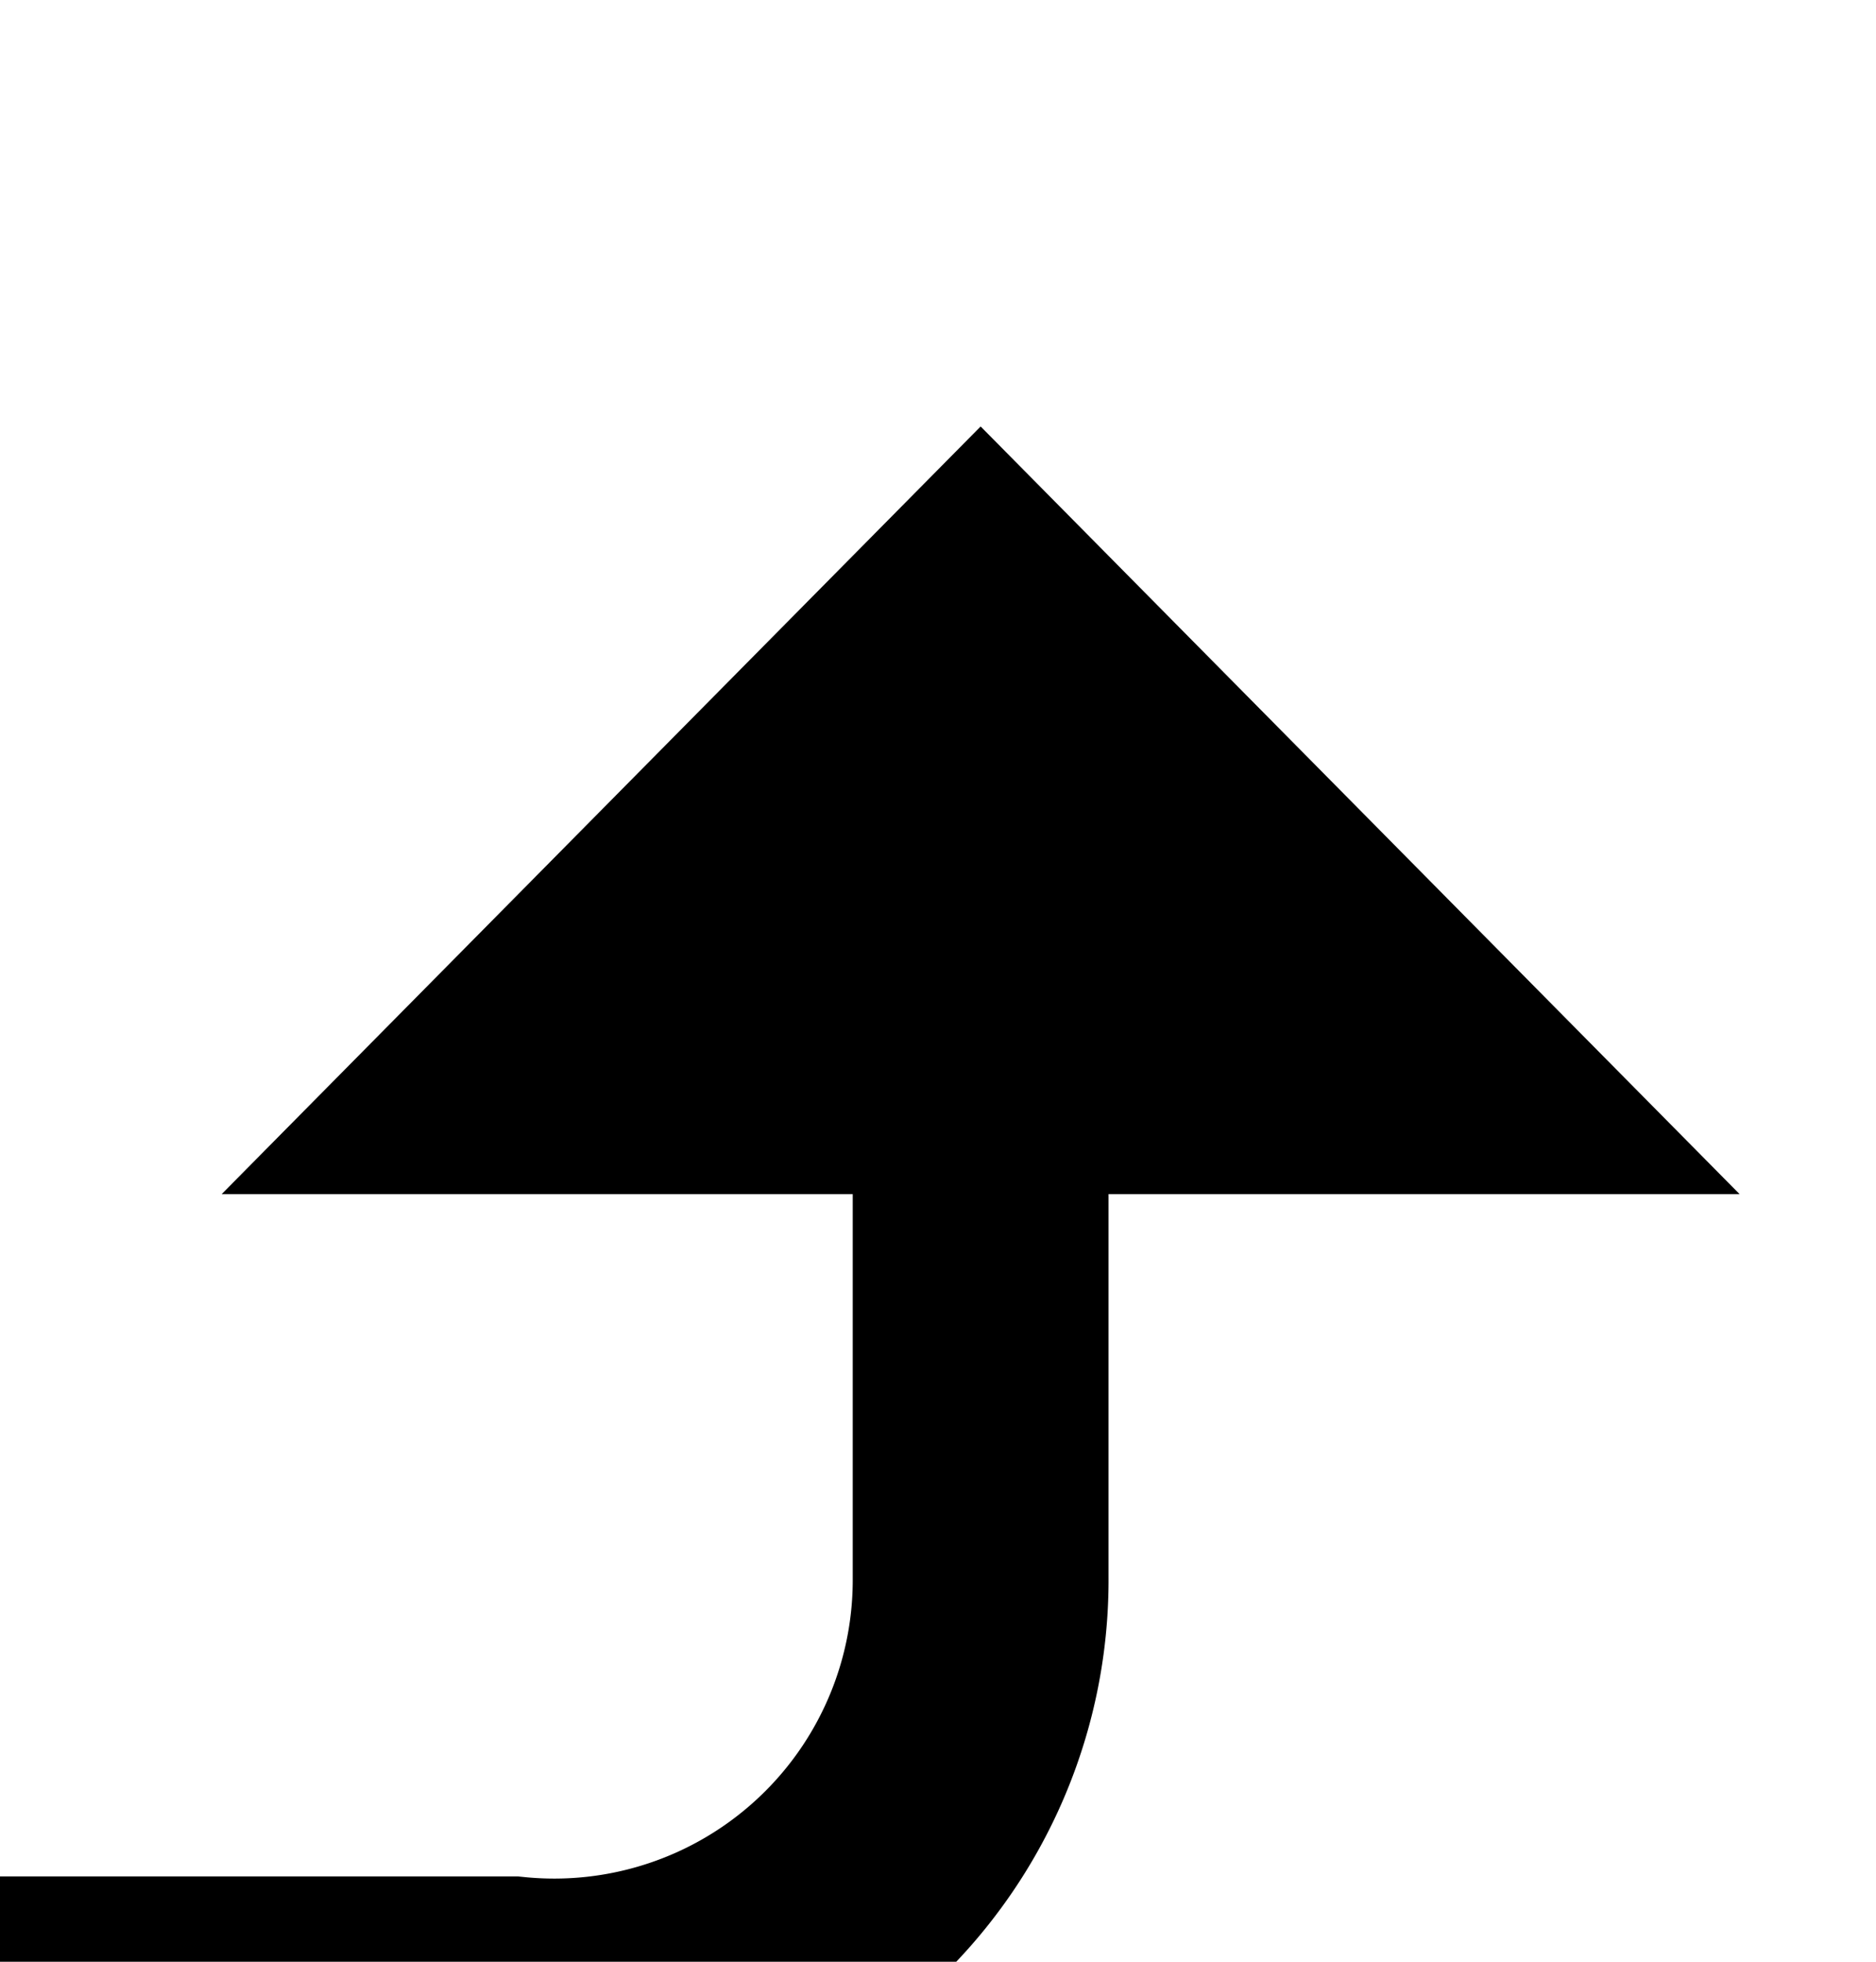 ﻿<?xml version="1.0" encoding="utf-8"?>
<svg version="1.1" width="22px" height="23px" viewBox="737 627  22 23" xmlns:xlink="http://www.w3.org/1999/xlink" xmlns="http://www.w3.org/2000/svg">
  <path d="M 684.5 712  L 684.5 655  A 5 5 0 0 1 689.5 650.5 L 743 650.5  A 5 5 0 0 0 748.5 645.5 L 748.5 639  " stroke-width="3" stroke="#000000" fill="none" />
  <path d="M 690 709  L 679 709  L 679 712  L 690 712  L 690 709  Z M 757.4 641  L 748.5 632  L 739.6 641  L 757.4 641  Z " fill-rule="nonzero" fill="#000000" stroke="none" />
</svg>